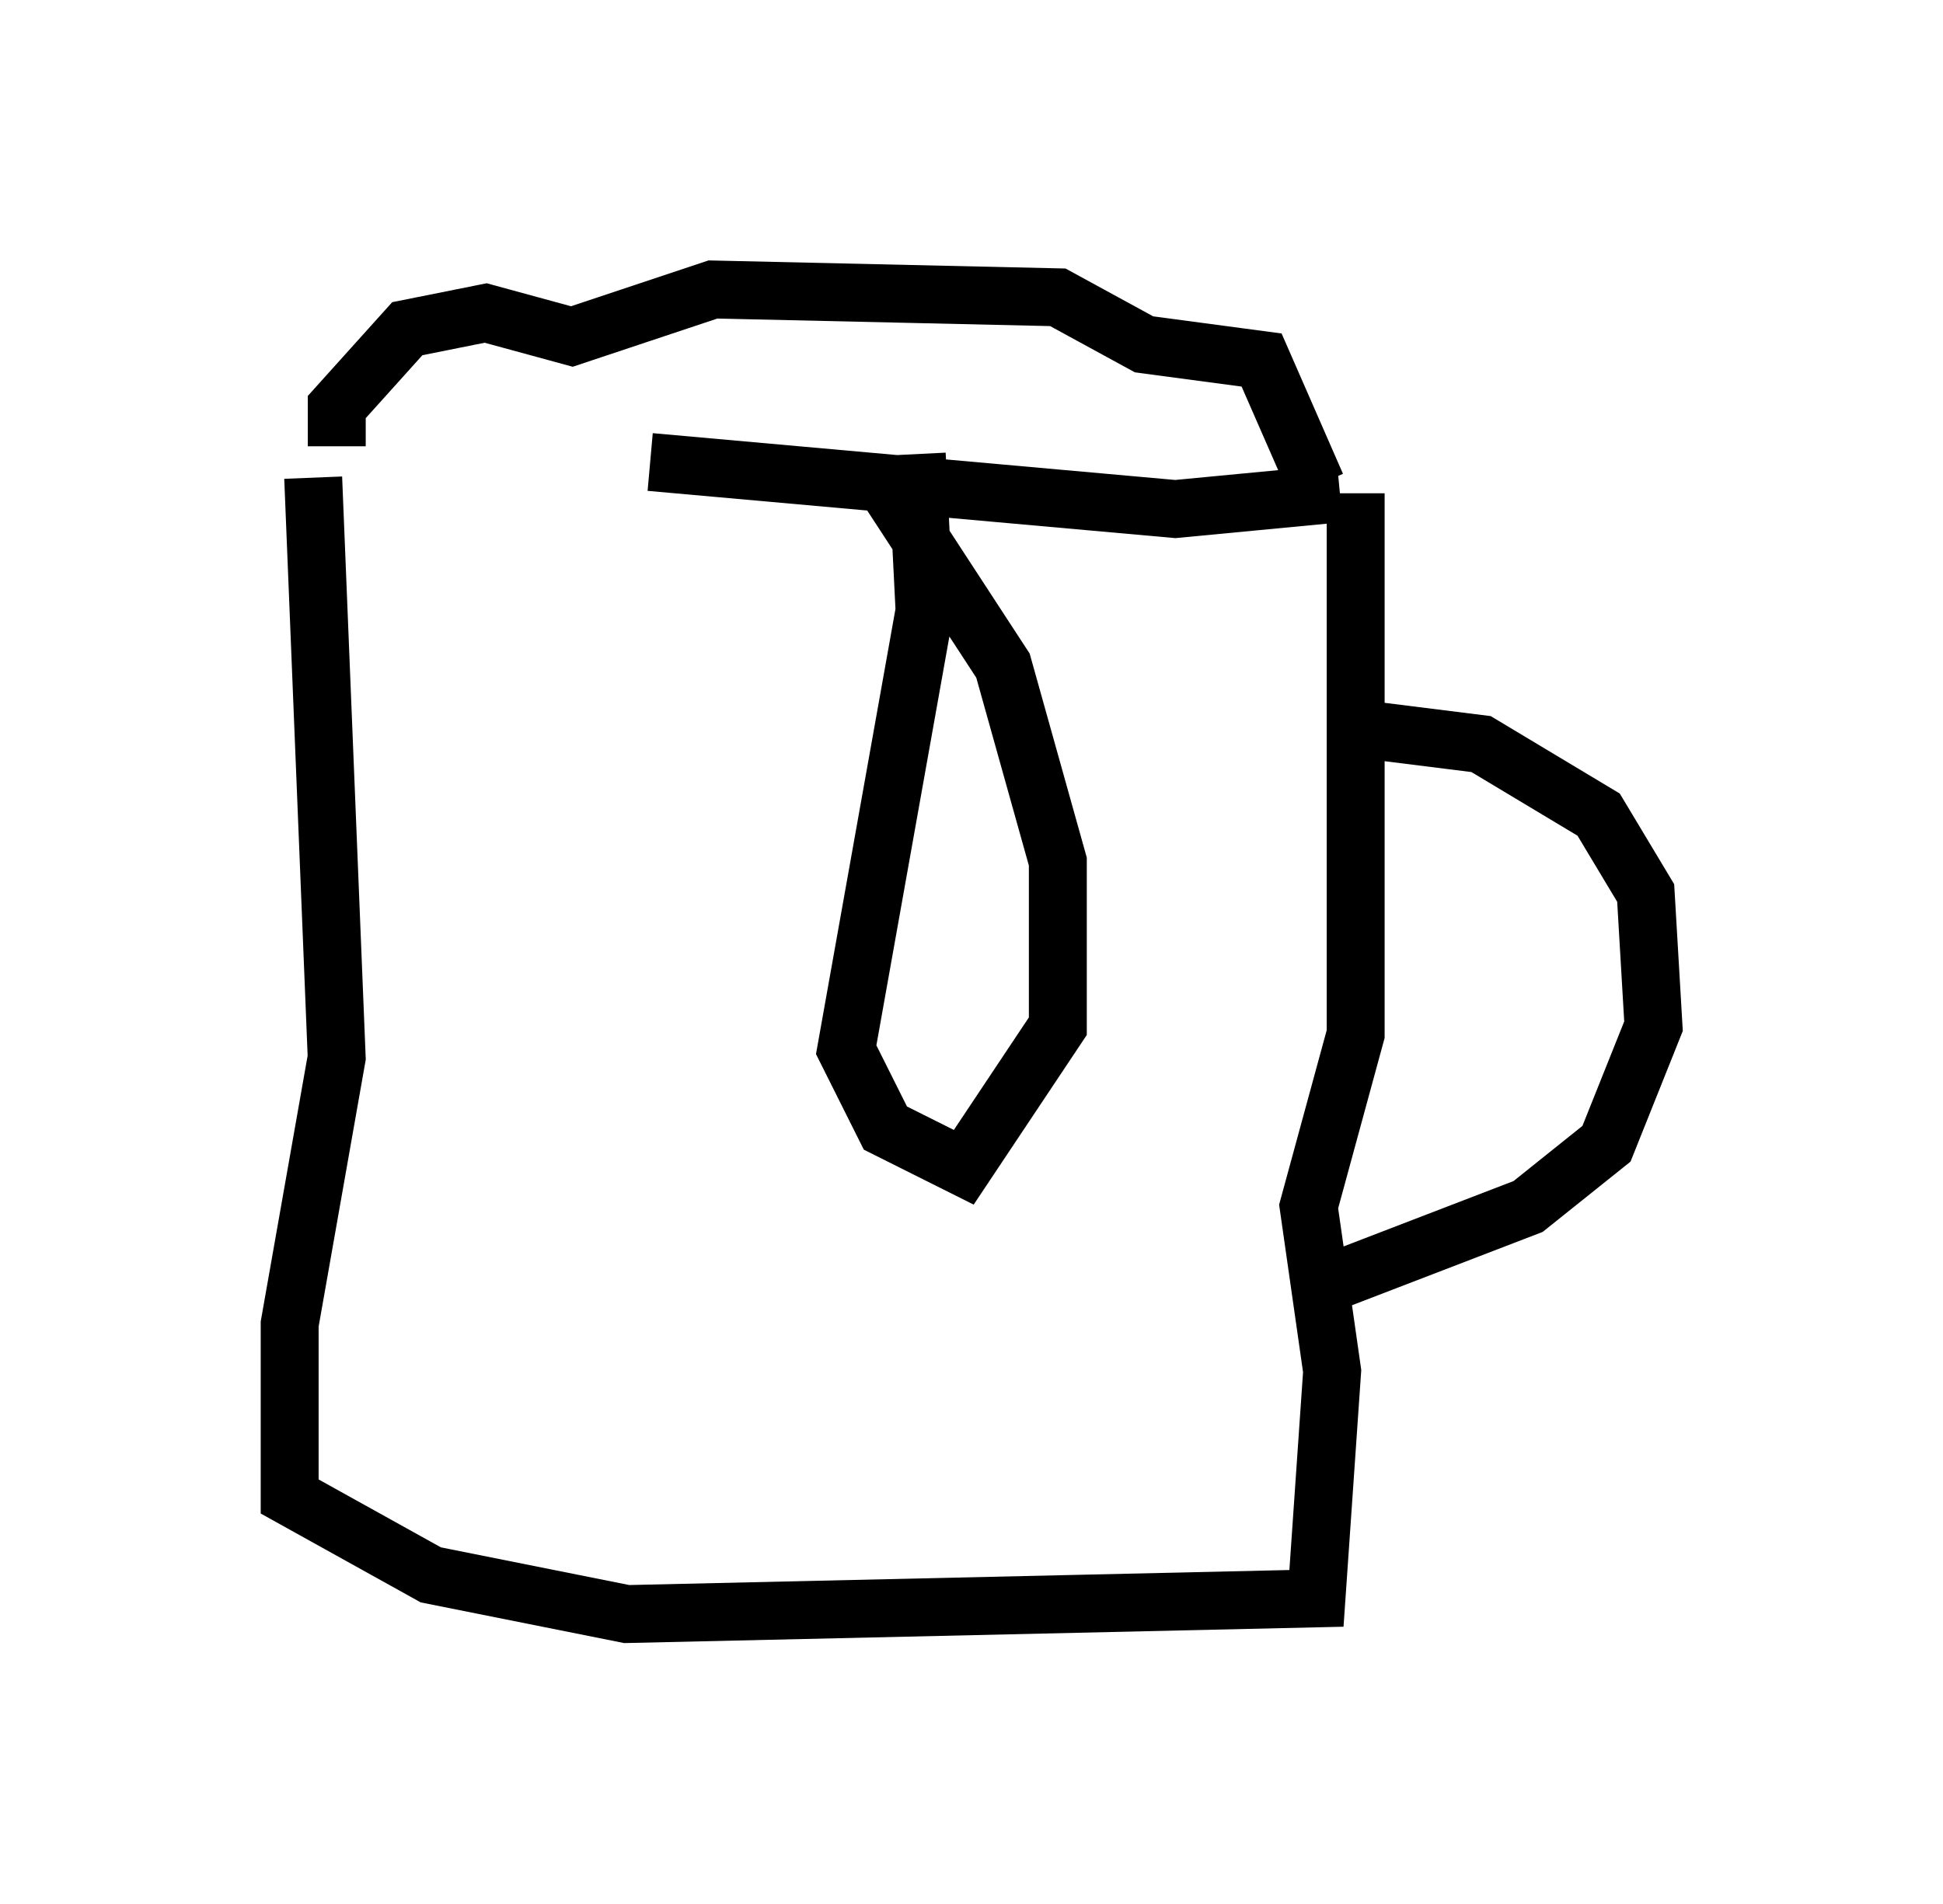<?xml version="1.0" encoding="utf-8" ?>
<svg baseProfile="full" height="32.868" version="1.1" width="33.545" xmlns="http://www.w3.org/2000/svg" xmlns:ev="http://www.w3.org/2001/xml-events" xmlns:xlink="http://www.w3.org/1999/xlink"><defs /><rect fill="white" height="32.868" width="33.545" x="0" y="0" /><path d="M5.677, 8.248 m5.548, -0.271 l9.066, 0.812 2.842, -0.271 m-17.726, -0.271 l0.406, 10.013 -0.812, 4.601 l0.0, 2.977 2.436, 1.353 l3.383, 0.677 11.908, -0.271 l0.271, -3.924 -0.406, -2.842 l0.812, -2.977 0.0, -9.337 m0.0, 4.059 l2.165, 0.271 2.03, 1.218 l0.812, 1.353 0.135, 2.3 l-0.812, 2.03 -1.353, 1.083 l-3.518, 1.353 m-17.05, -14.479 l0.0, -0.677 1.218, -1.353 l1.353, -0.271 1.488, 0.406 l2.436, -0.812 5.954, 0.135 l1.488, 0.812 2.03, 0.271 l0.947, 2.165 m-6.901, -0.541 l0.135, 2.706 -1.353, 7.578 l0.677, 1.353 1.353, 0.677 l1.624, -2.436 0.0, -2.842 l-0.947, -3.383 -2.03, -3.112 " fill="none" stroke="black" stroke-width="1" /></svg>